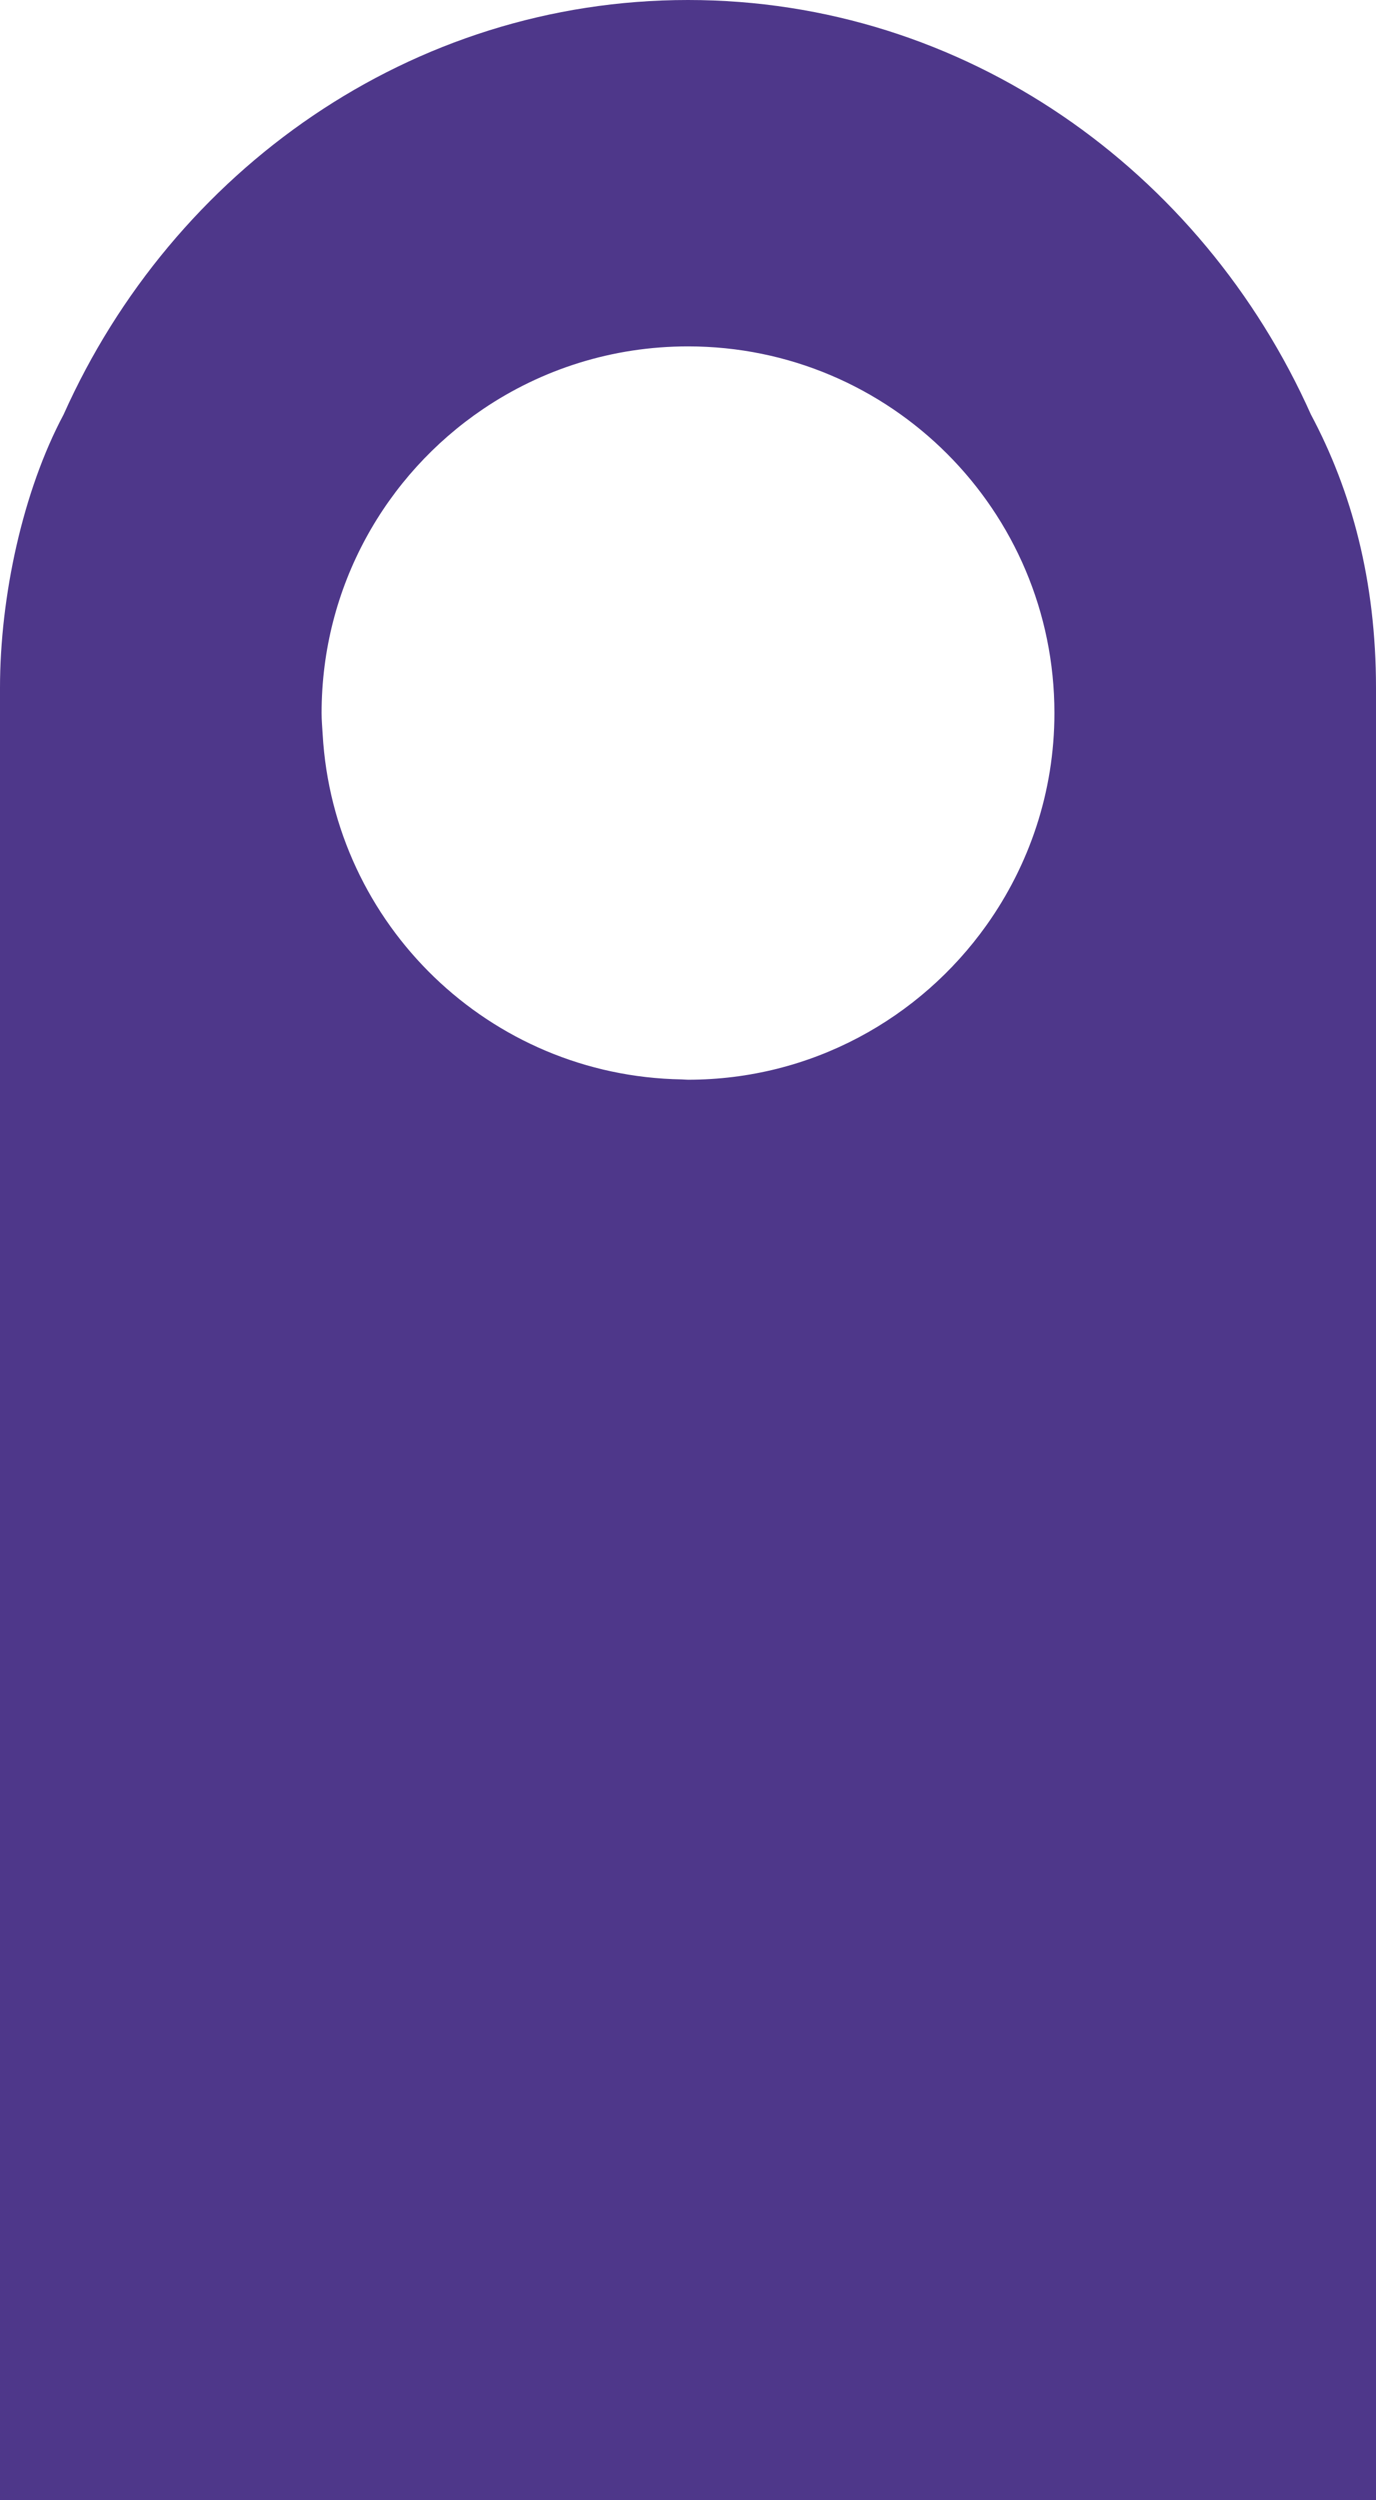 <?xml version="1.0" encoding="UTF-8"?>
<svg id="SHAPES" xmlns="http://www.w3.org/2000/svg" viewBox="0 0 873.15 1585.27">
  <defs>
    <style>
      .cls-1 {
        fill: #4e378a;
      }
    </style>
  </defs>
  <path class="cls-1" d="M873.15,436.22c0-67.9-15.46-124.97-41.28-173.33C762.6,108.03,612.2,0,436.57,0S109.62,108.03,40.35,262.88C14.53,311.25,0,378.11,0,436.22v1149.06h873.15V436.22ZM625.99,586.68c-42.16,59.23-111.2,97.99-189.43,97.99-1.35,0-2.66-.18-4.01-.2-122.03-2.09-220.9-98.1-227.81-218.89-.26-4.46-.67-8.89-.67-13.42,0-80.21,40.62-150.93,102.39-192.72,37.13-25.12,81.91-39.79,130.11-39.79,128.42,0,232.52,104.1,232.52,232.51,0,50.18-16.07,96.53-43.1,134.52Z"/>
</svg>